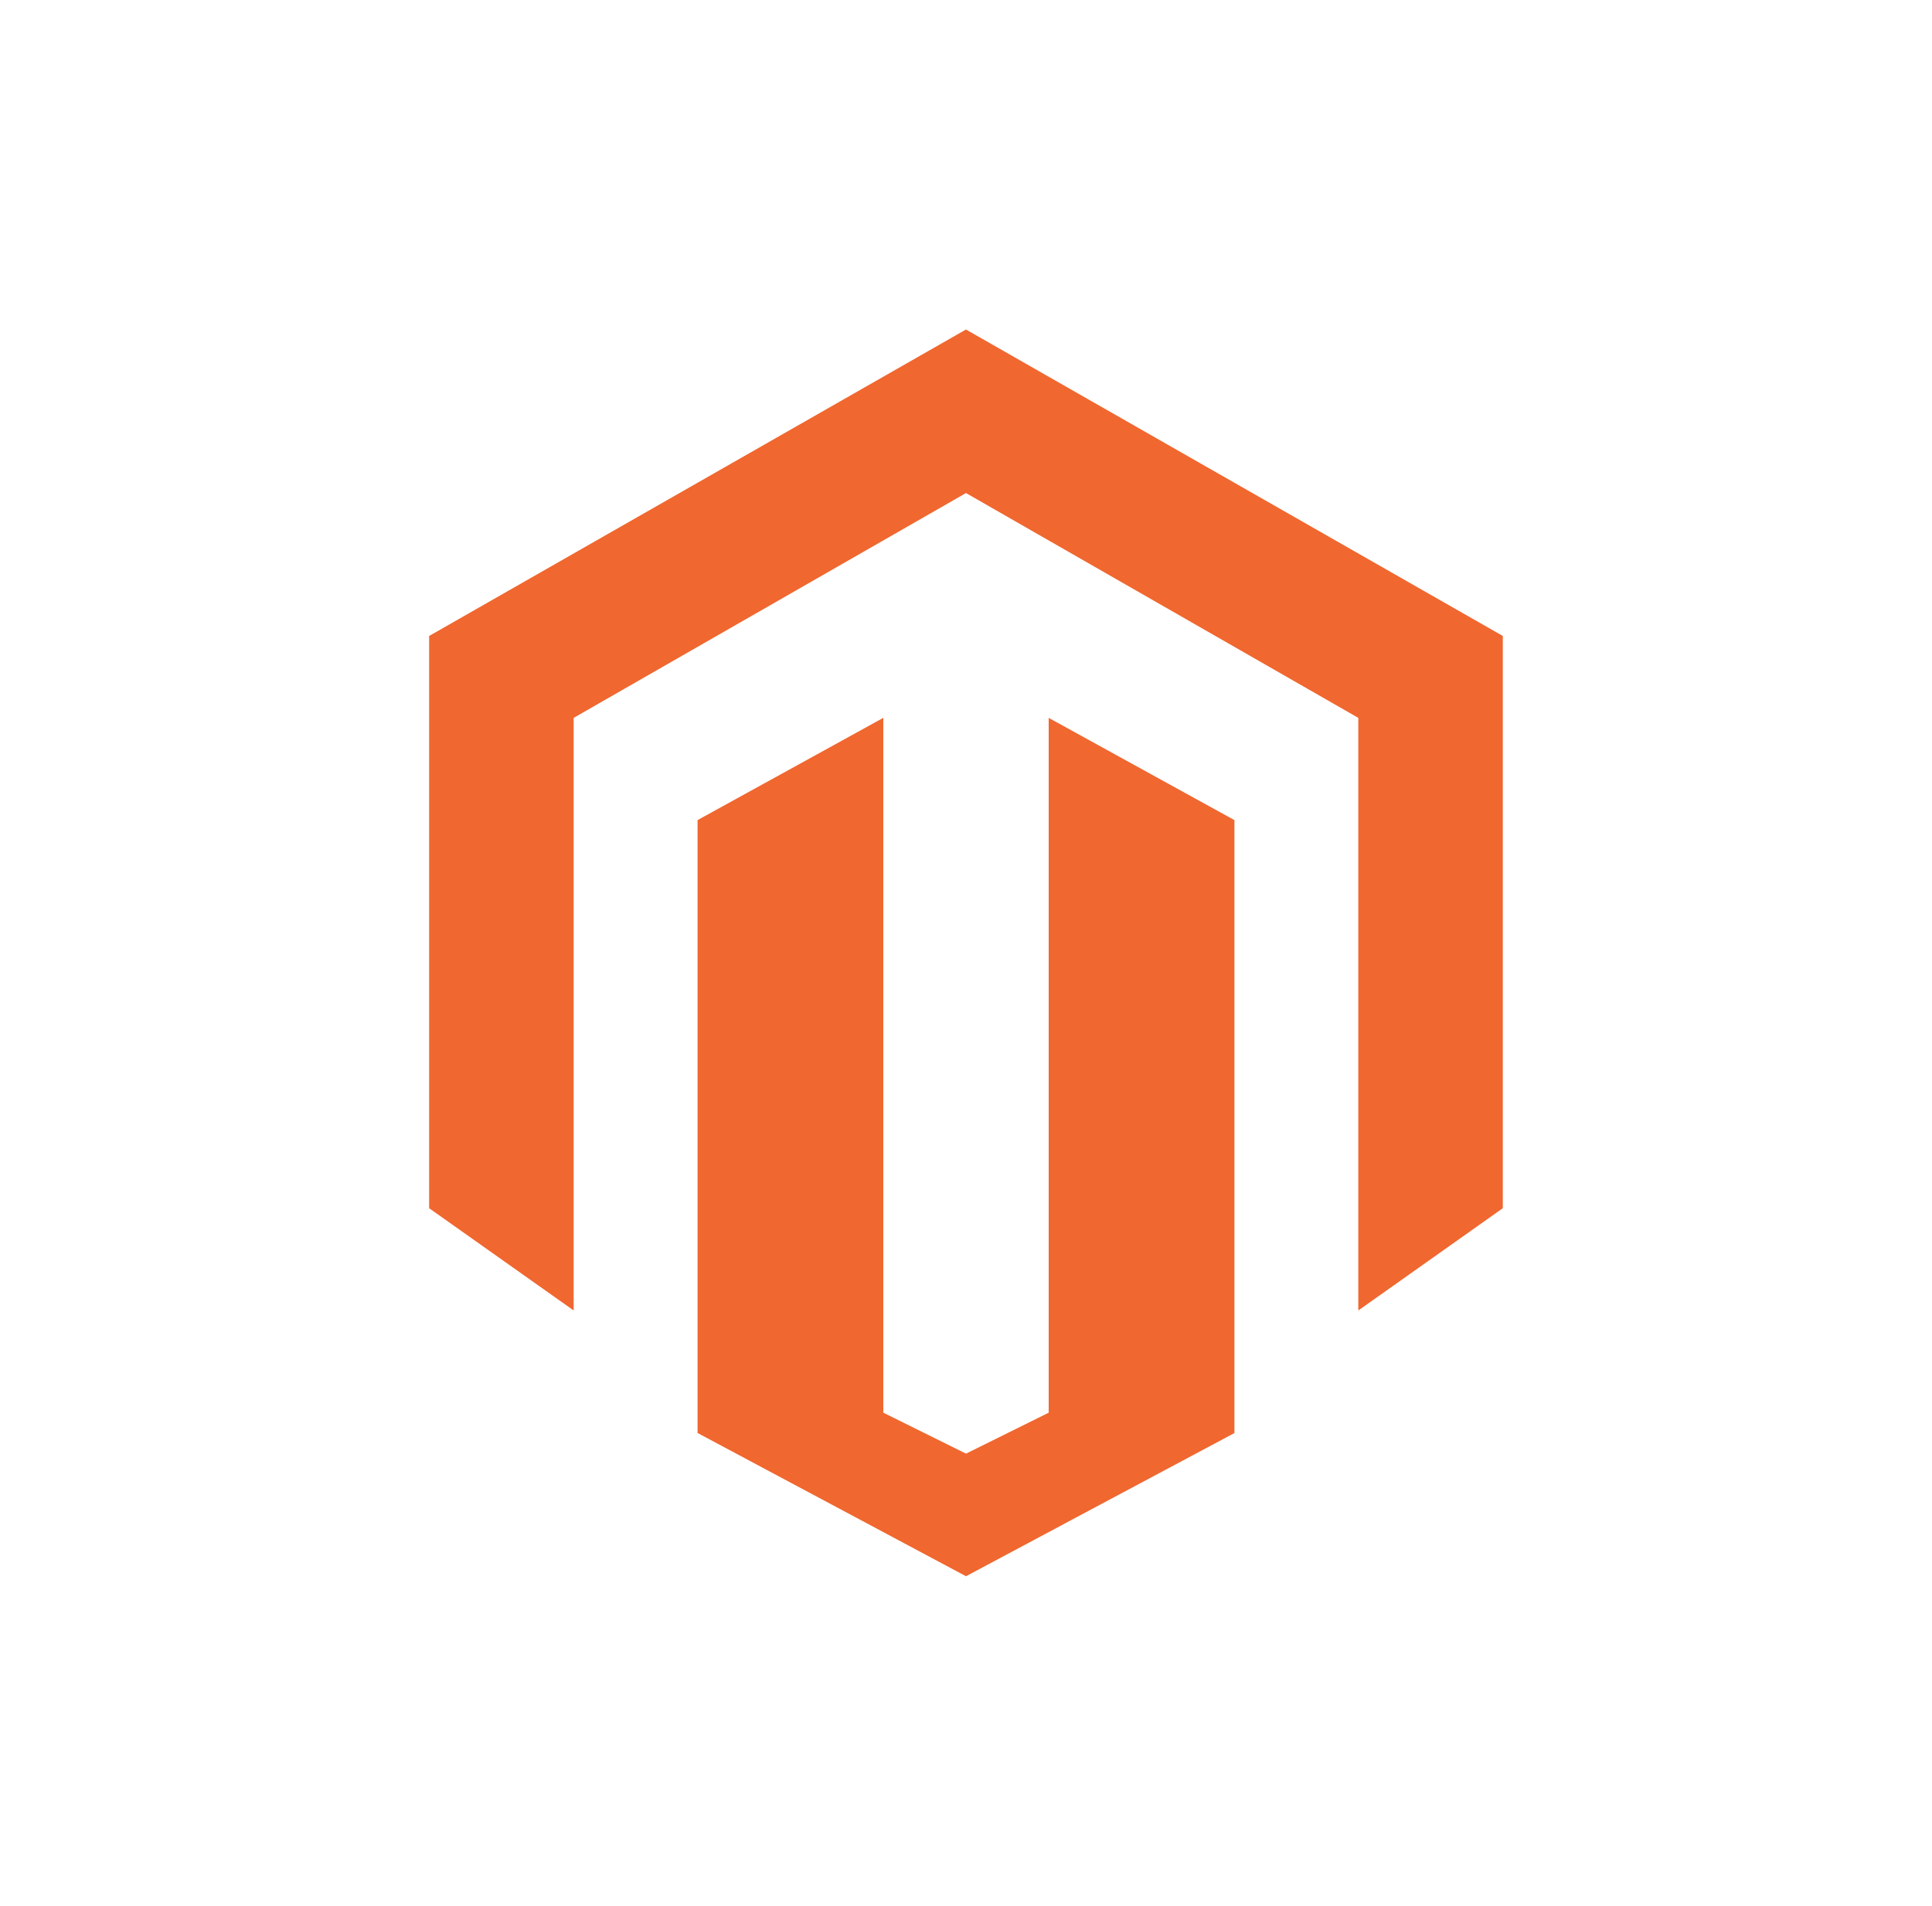 <?xml version="1.0" encoding="utf-8"?>
<!-- Generator: Adobe Illustrator 15.0.0, SVG Export Plug-In . SVG Version: 6.00 Build 0)  -->
<!DOCTYPE svg PUBLIC "-//W3C//DTD SVG 1.1//EN" "http://www.w3.org/Graphics/SVG/1.1/DTD/svg11.dtd">
<svg version="1.1" id="SvgjsSvg1015" xmlns:svgjs="http://svgjs.com/svgjs"
	 xmlns="http://www.w3.org/2000/svg" xmlns:xlink="http://www.w3.org/1999/xlink" x="0px" y="0px" width="75px" height="74px"
	 viewBox="0 0 75 74" enable-background="new 0 0 75 74" xml:space="preserve">
<g>
	<path id="SvgjsPath1024" fill="#F0672F" d="M37.5,56.445l3.21-1.59v-26.98l7.21,3.97v23.8L37.5,61.205l-10.42-5.561v-23.8
		l7.21-3.97v26.98L37.5,56.445z M52.73,50.885l5.609-3.97v-22.22l-20.84-11.9l-20.84,11.9v22.22l5.61,3.97v-23.01l15.23-8.73
		l15.23,8.73V50.885z"/>
</g>
</svg>
